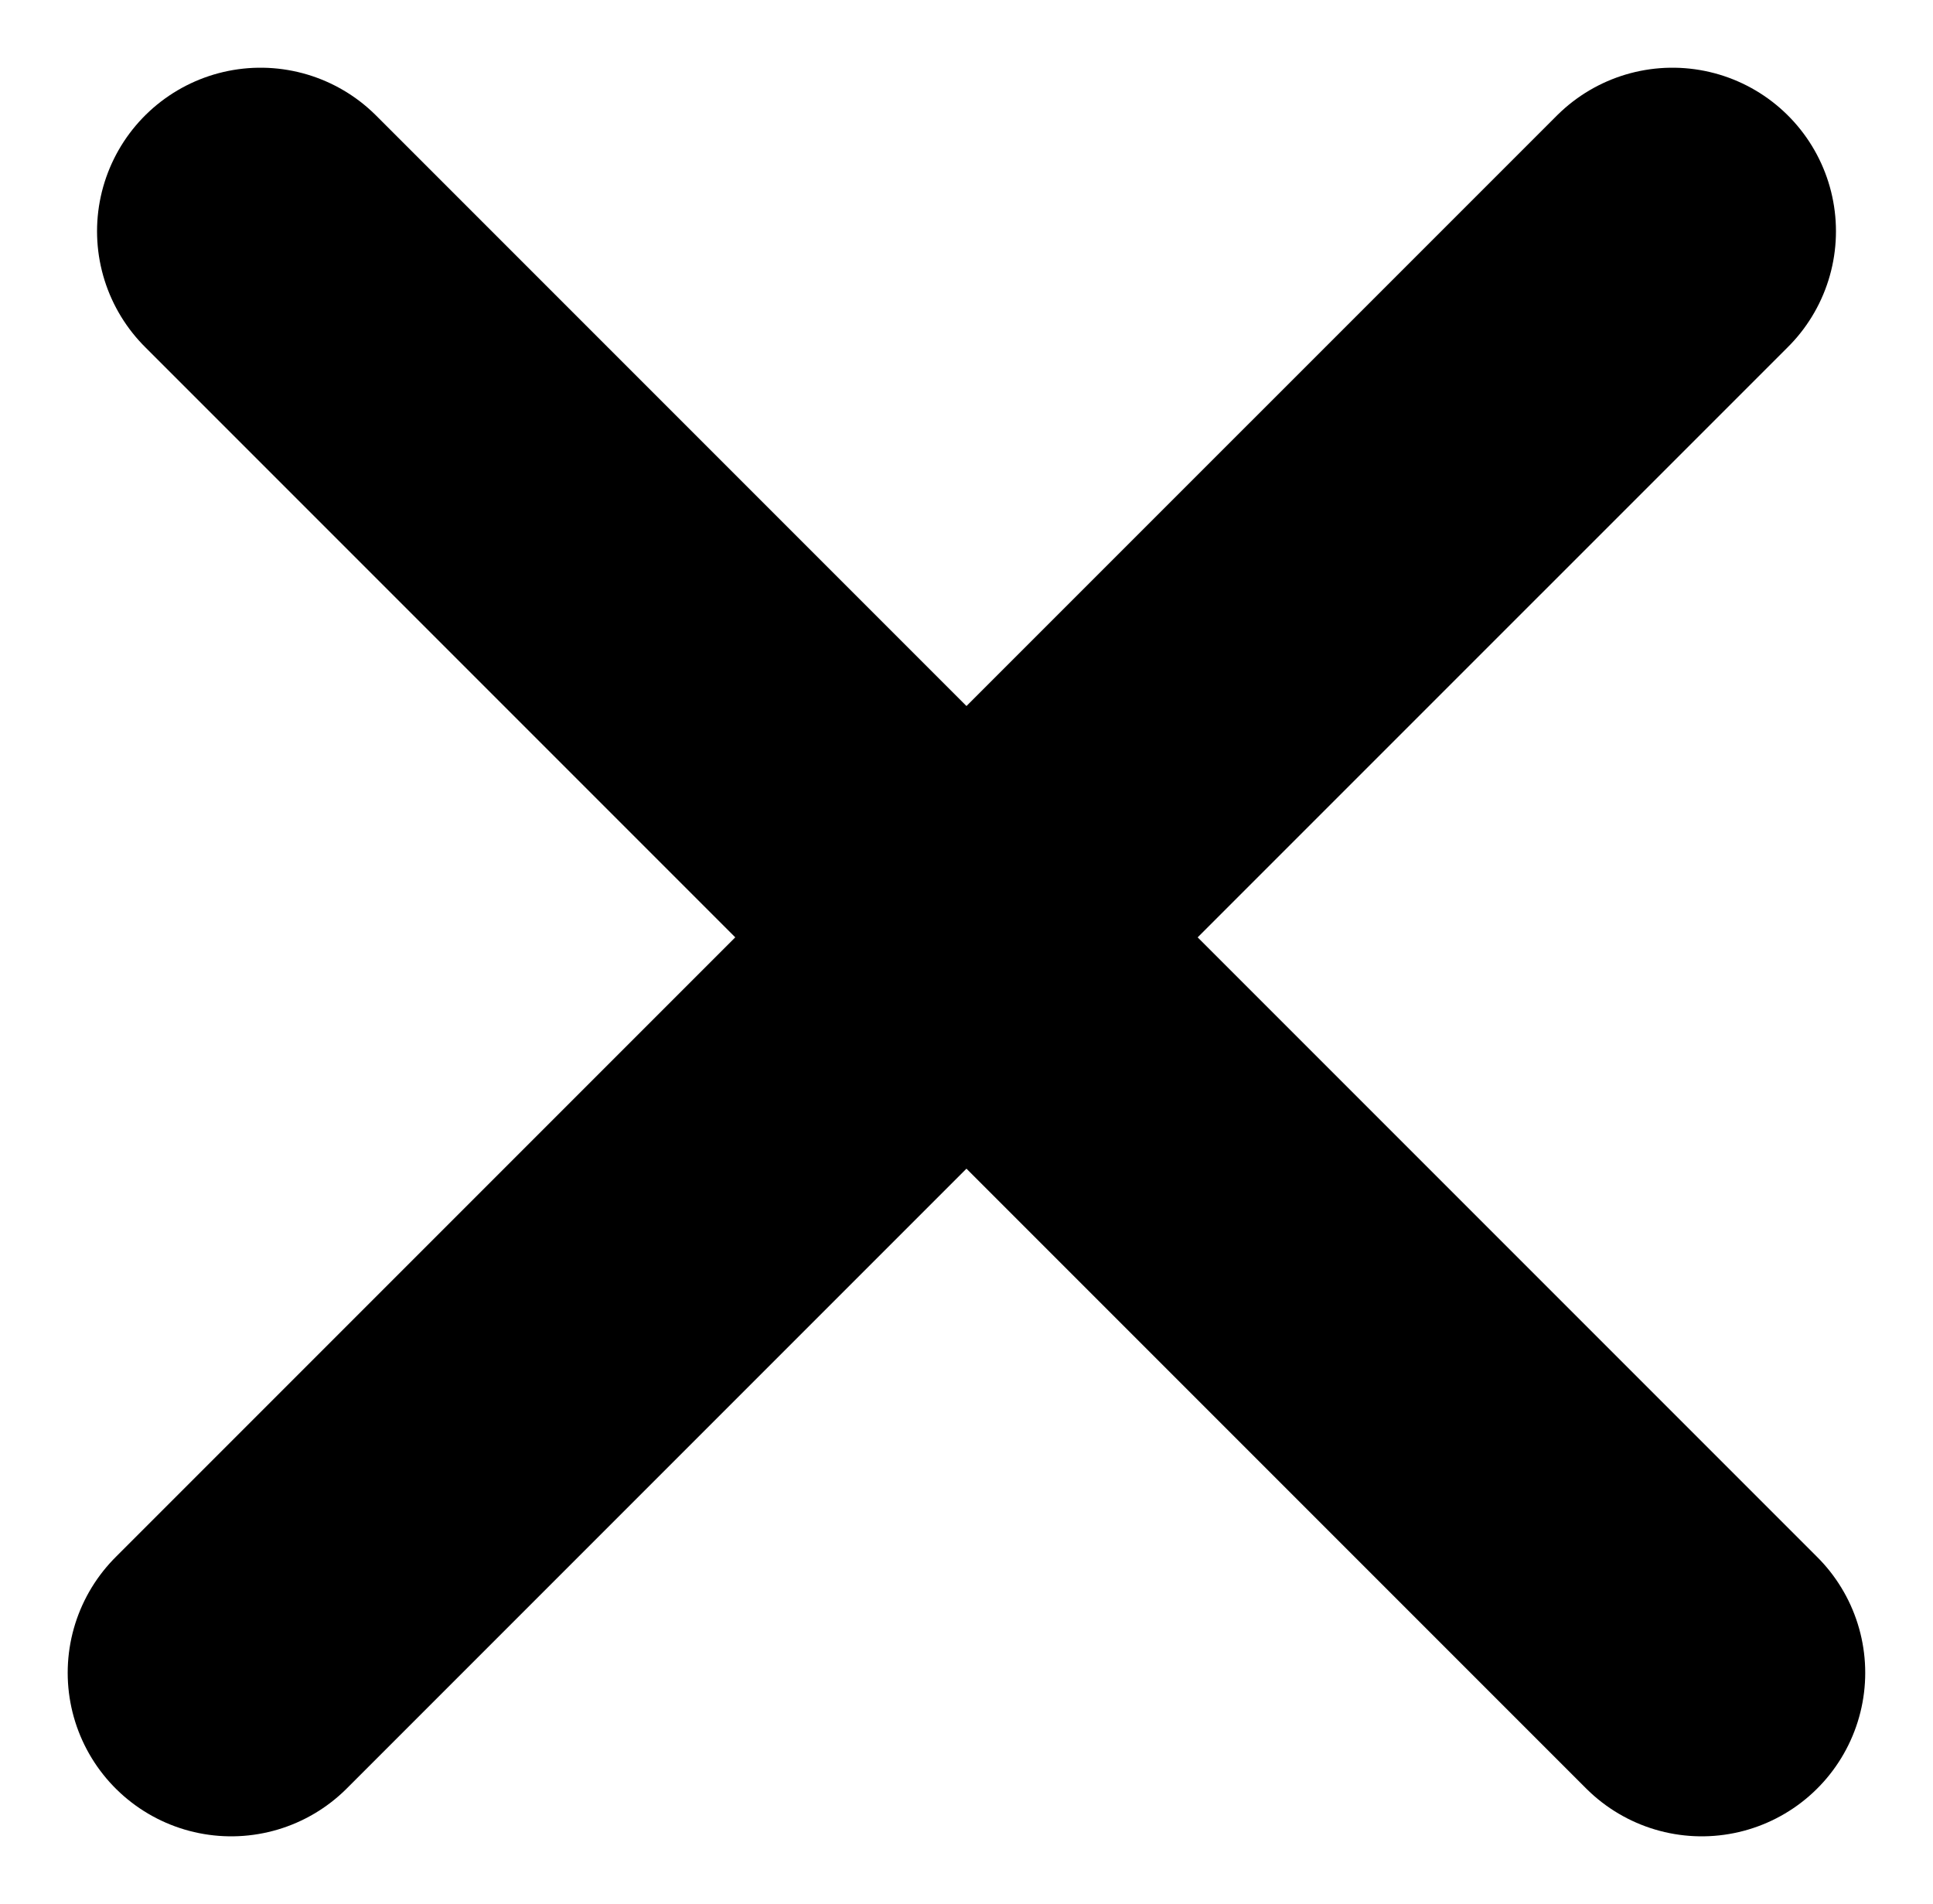 <svg xmlns="http://www.w3.org/2000/svg" width="23.644" height="23.286"><g data-name="Group 313" fill="none" stroke="#000" stroke-linecap="round" stroke-width="4"><path data-name="Path 385" d="M3.187 2.828l8.635 8.635-8.994 8.994"/><path data-name="Path 386" d="M20.457 2.828l-8.636 8.635 8.994 8.994"/></g></svg>
